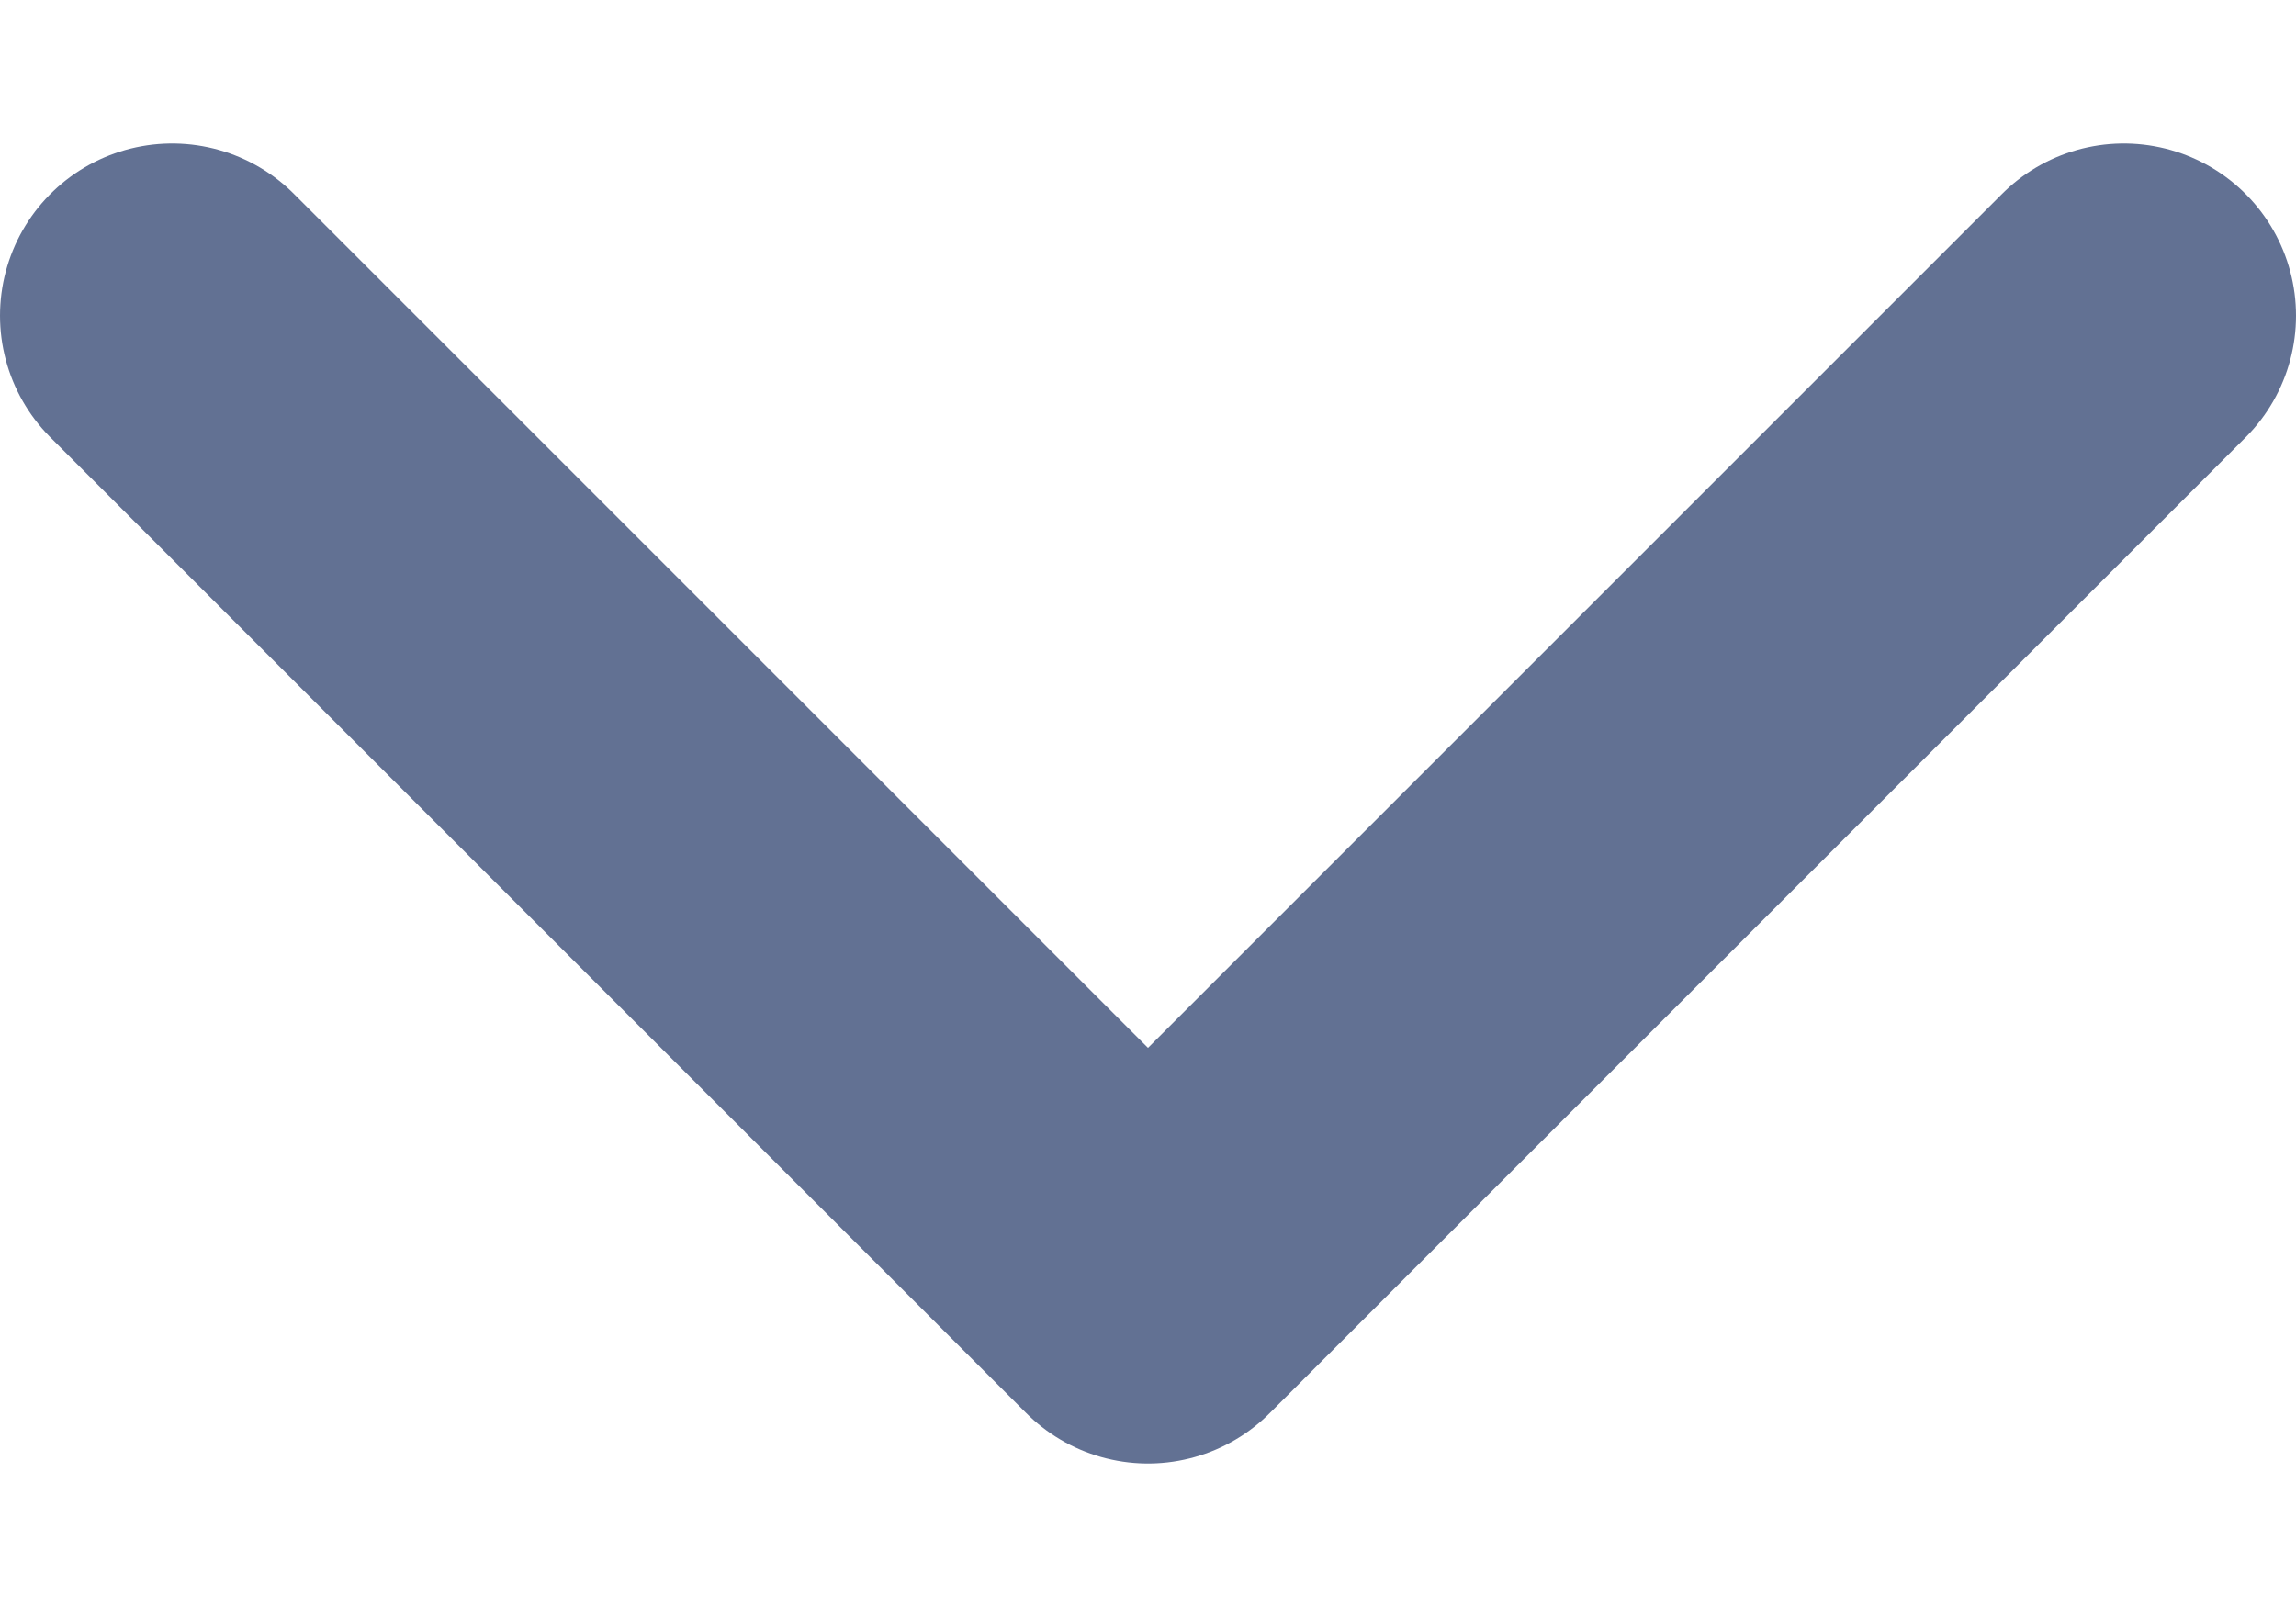<svg width="10" height="7" viewBox="0 0 10 7" fill="none" xmlns="http://www.w3.org/2000/svg">
<path d="M9.25 1.375L5 5.625L0.75 1.375" stroke="#627193" stroke-width="1.5" stroke-linecap="round" stroke-linejoin="round"/>
</svg>
